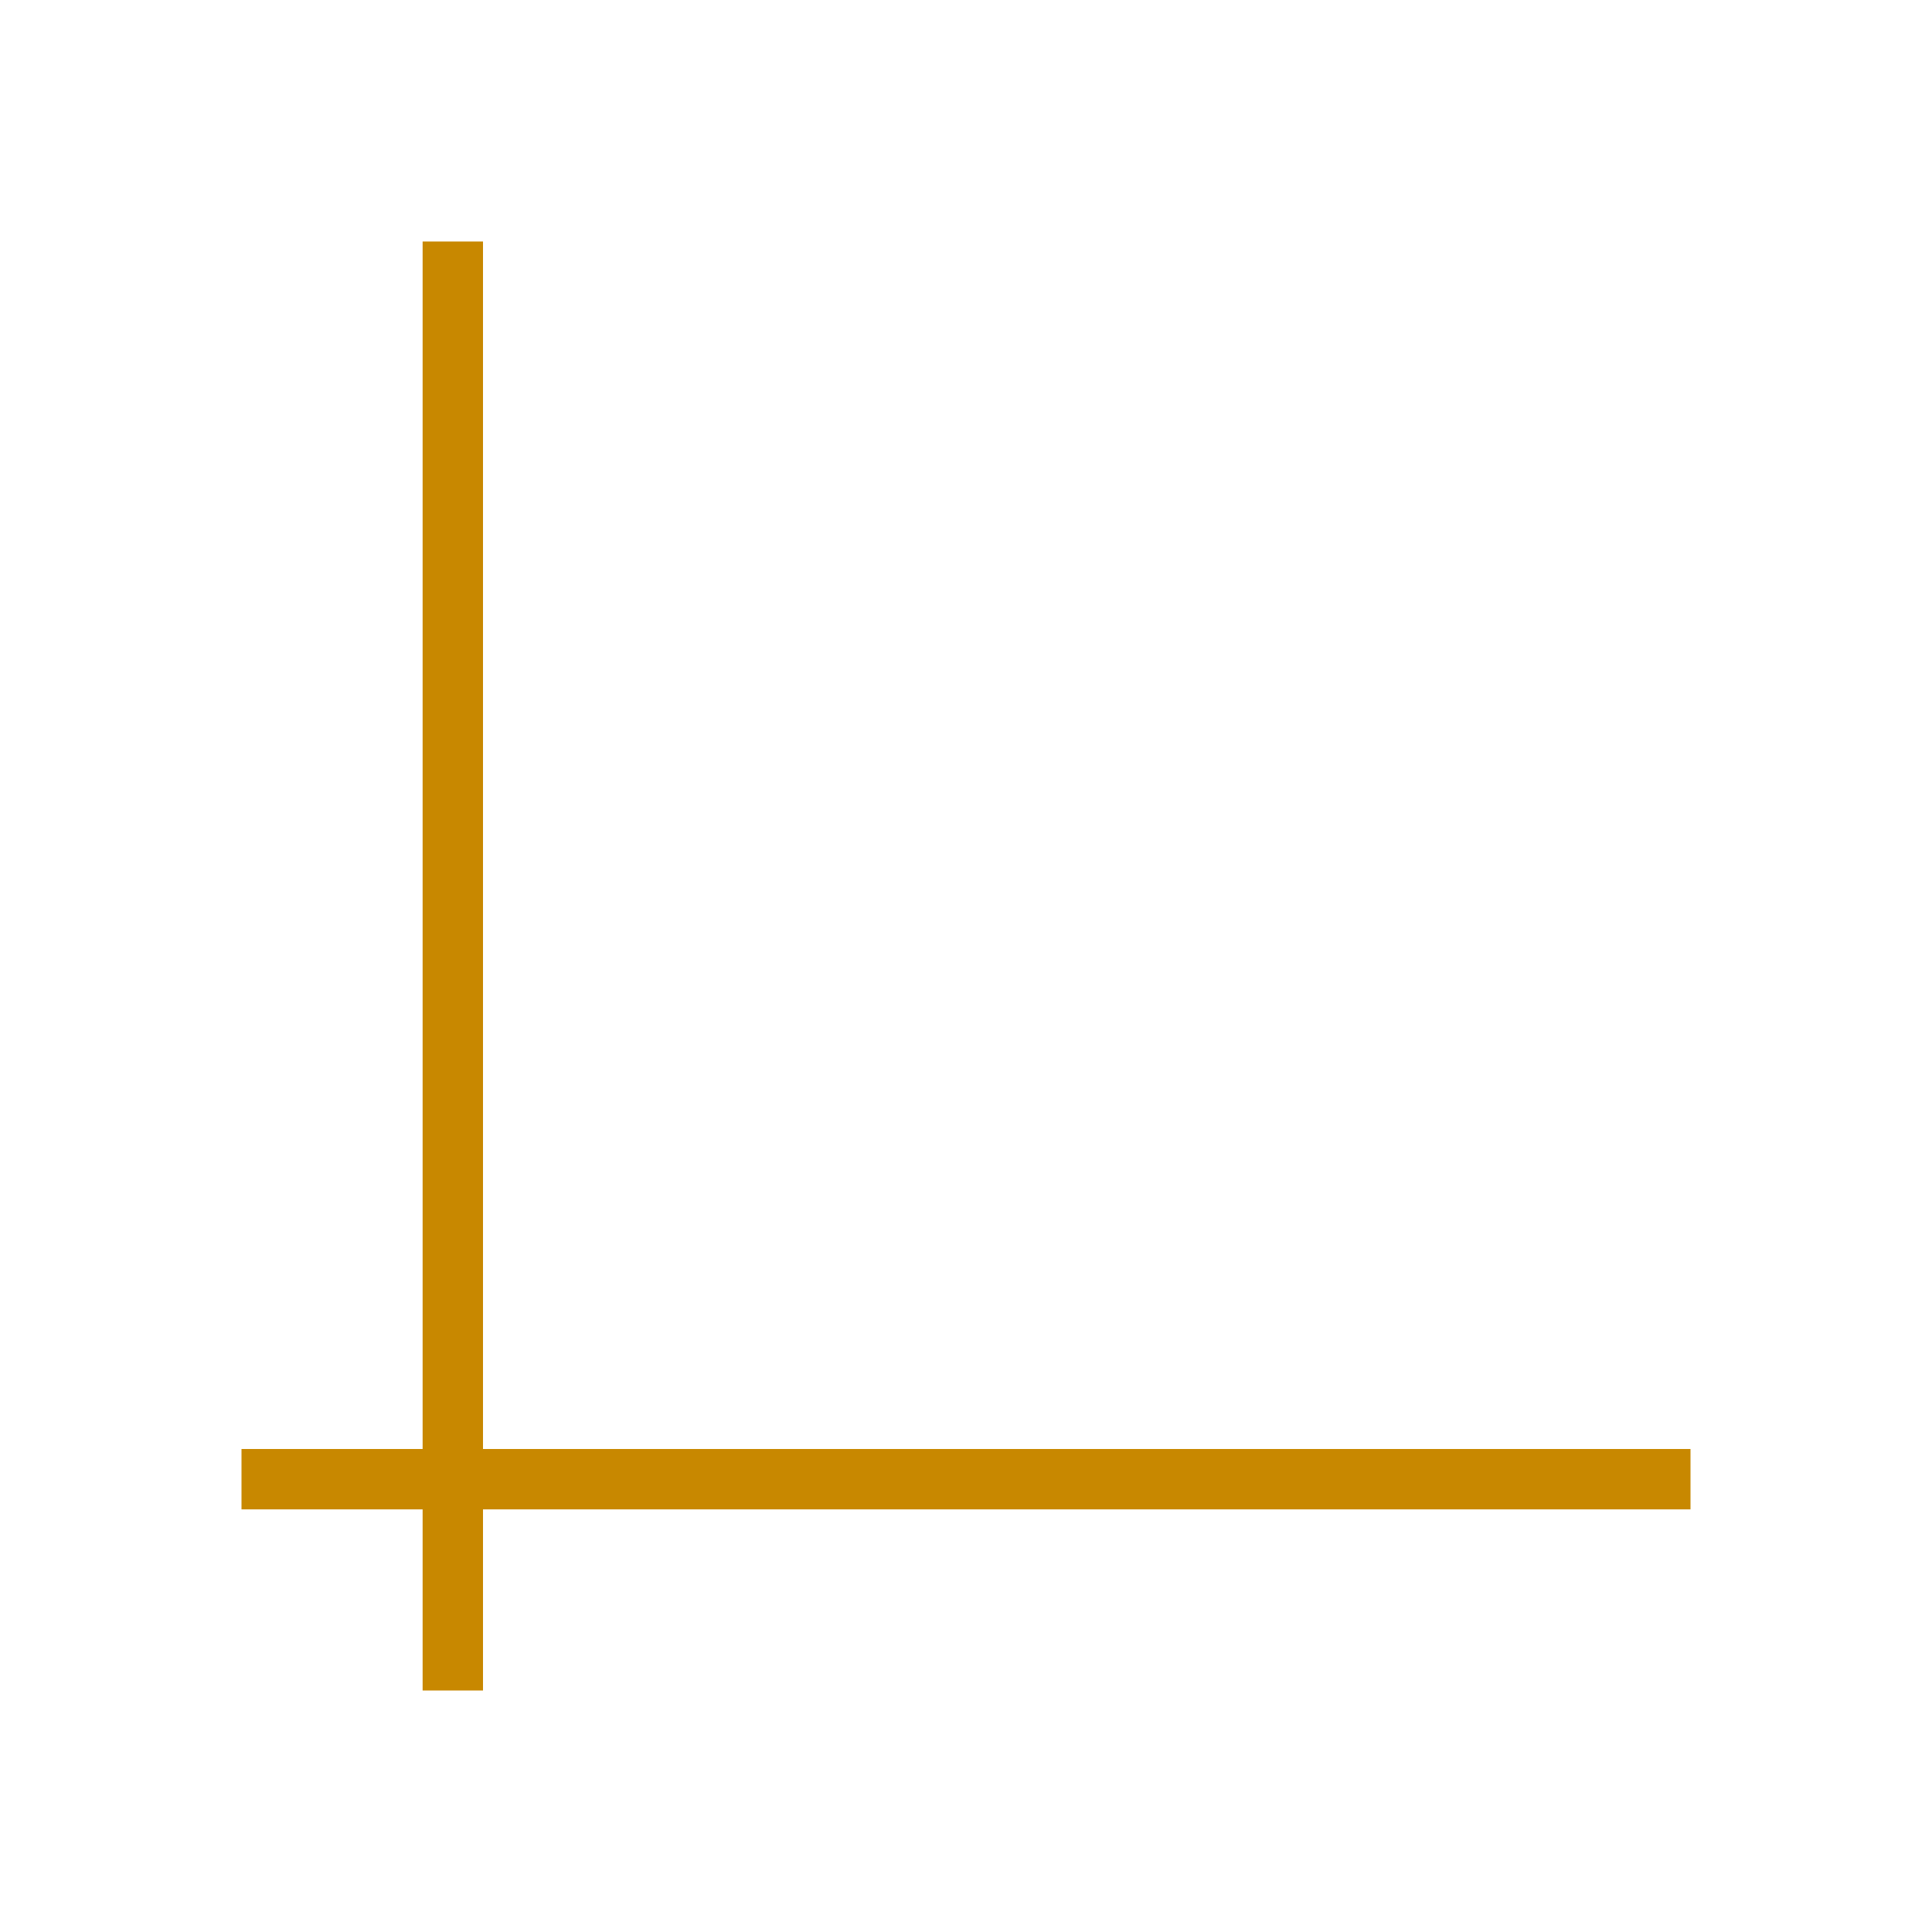 <svg xmlns="http://www.w3.org/2000/svg" viewBox="0 0 32 32"><path transform="rotate(90)" style="opacity:1;fill:#C88800;fill-opacity:1;fill-rule:nonzero;stroke:none;stroke-width:3.024;stroke-linecap:round;stroke-linejoin:round;stroke-miterlimit:4;stroke-dasharray:none;stroke-opacity:1" d="M24-28h1v24h-1z"/><path style="opacity:1;fill:#C88800;fill-opacity:1;fill-rule:nonzero;stroke:none;stroke-width:3.024;stroke-linecap:round;stroke-linejoin:round;stroke-miterlimit:4;stroke-dasharray:none;stroke-opacity:1" d="M7 4h1v24H7z"/></svg>